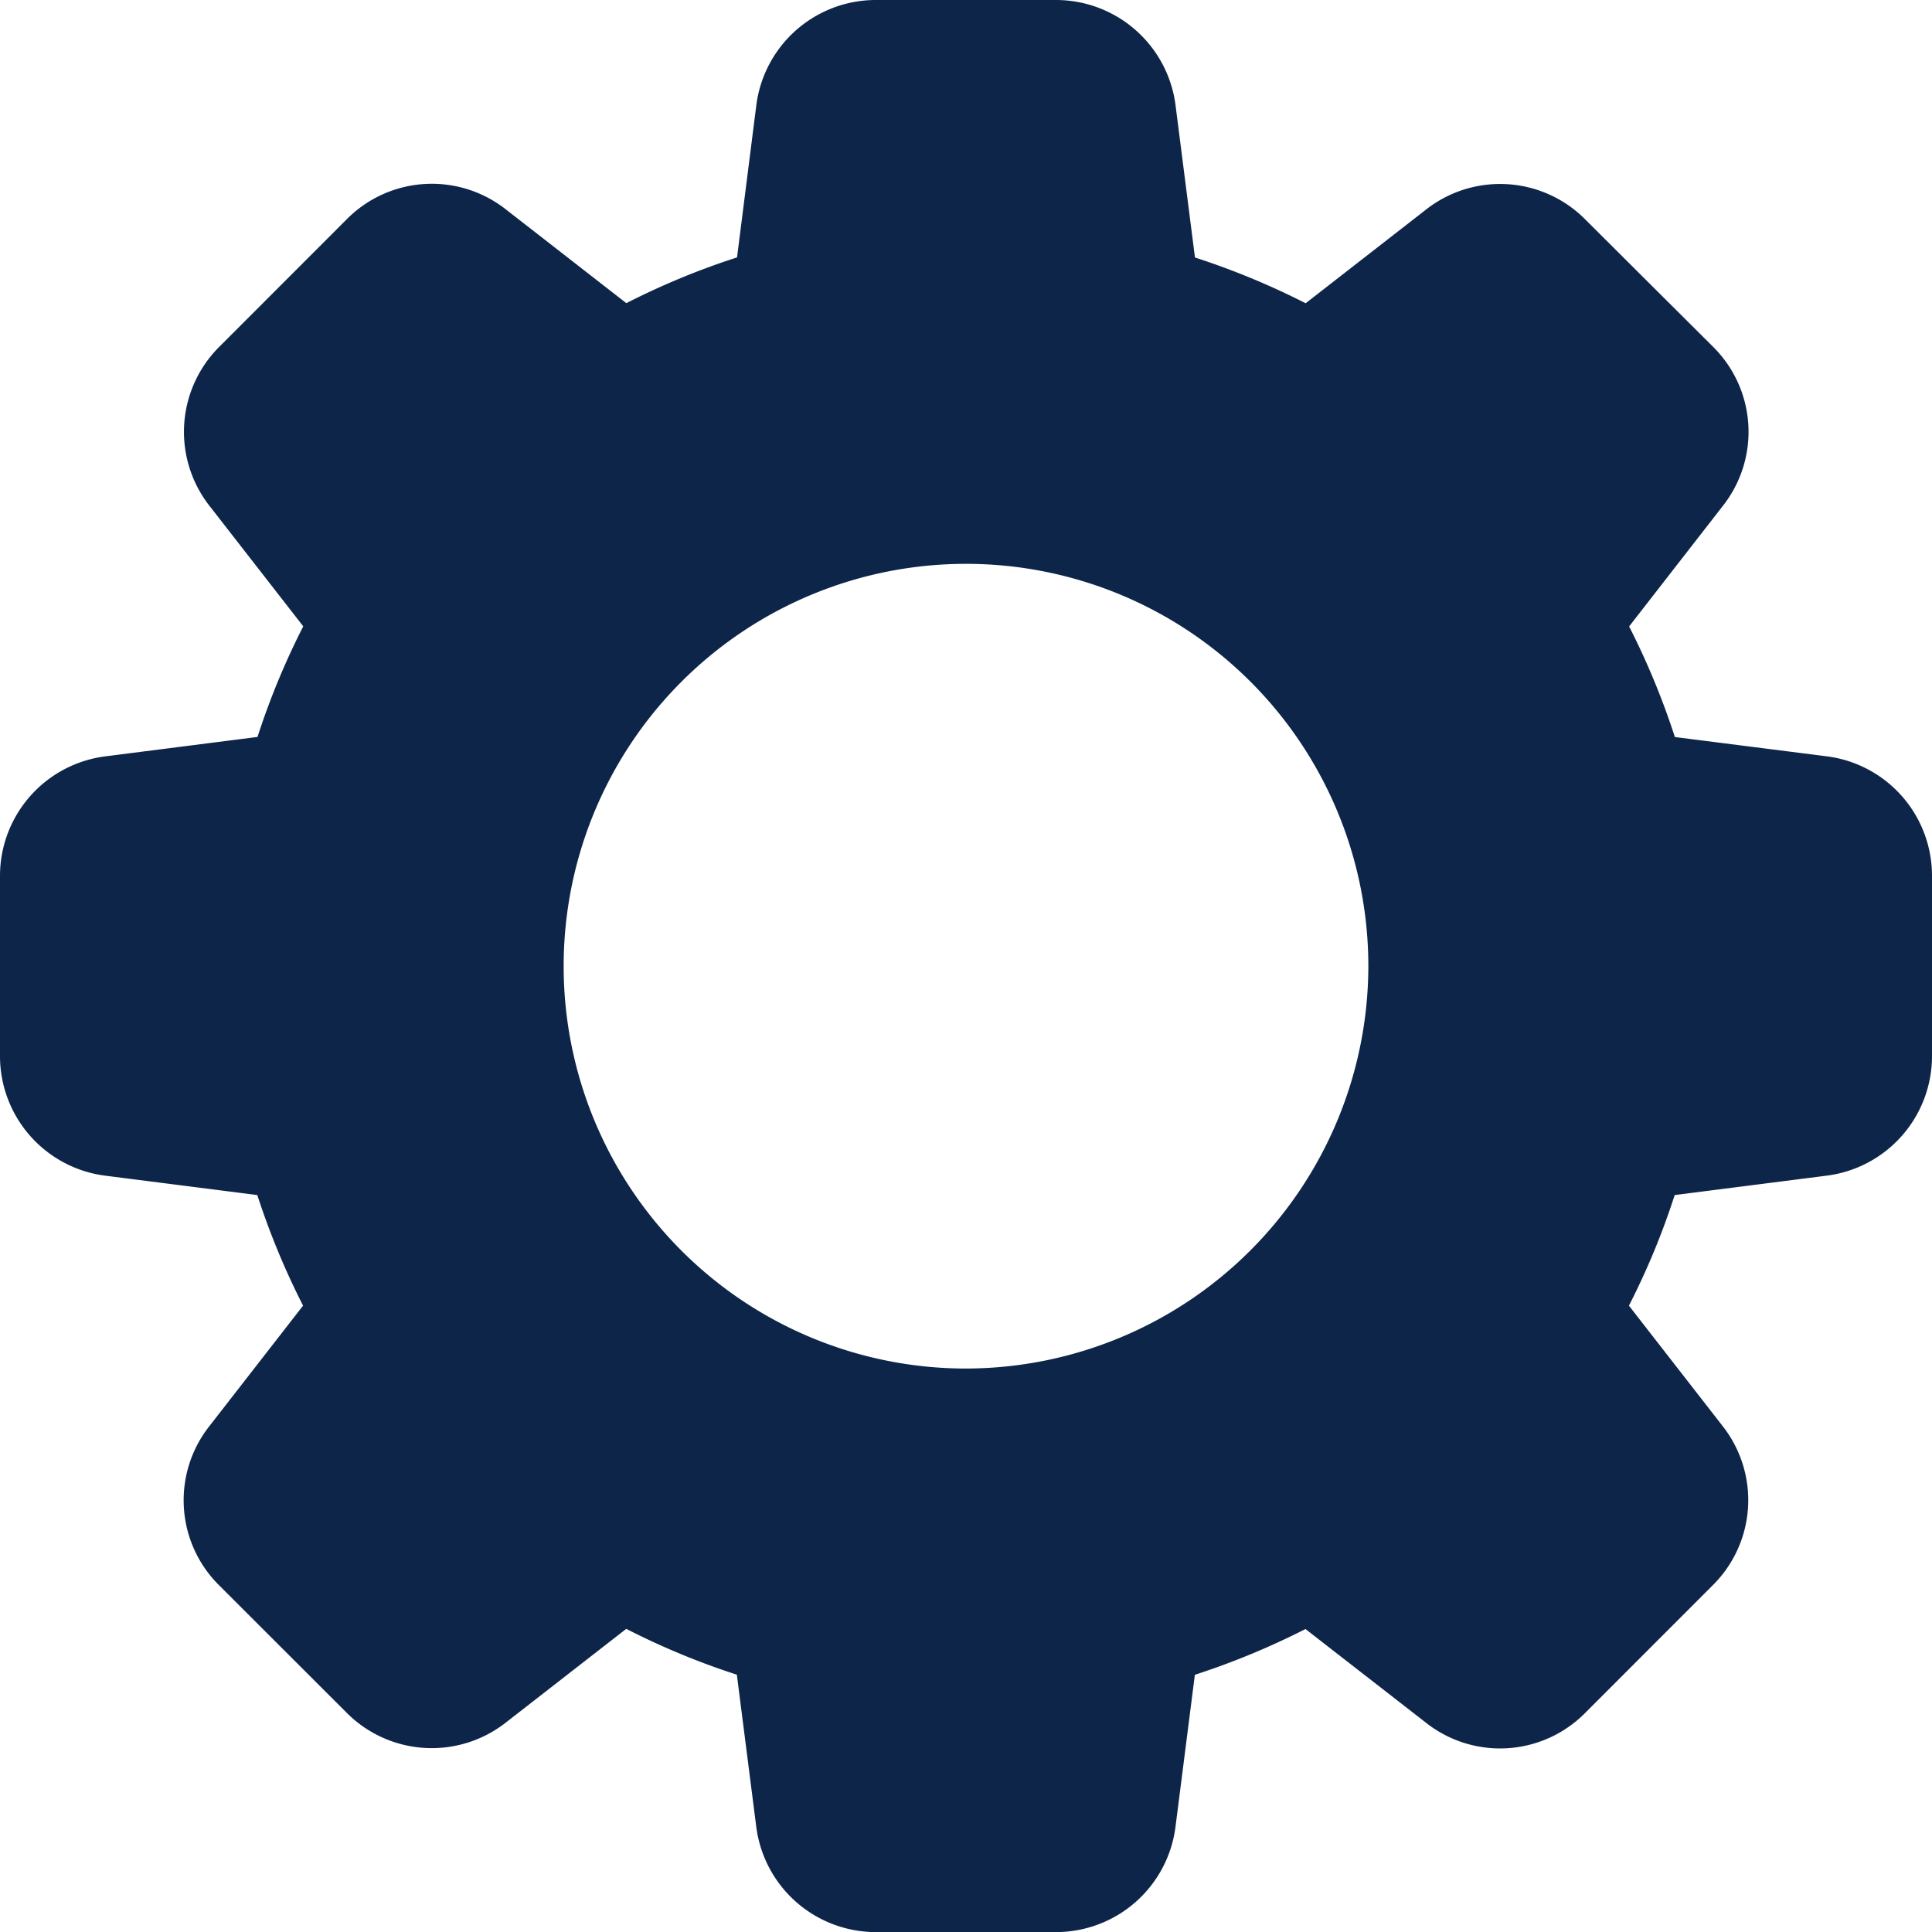 <svg xmlns="http://www.w3.org/2000/svg" width="20.648" height="20.648" viewBox="0 0 20.648 20.648">
  <path id="gear" d="M20.015,8.082,18.4,7.877a8.126,8.126,0,0,0-.489-1.182l1-1.286a1.279,1.279,0,0,0-.1-1.7L17.447,2.35a1.282,1.282,0,0,0-1.708-.109l-1.285,1a8.108,8.108,0,0,0-1.183-.489l-.206-1.615A1.289,1.289,0,0,0,11.788,0H9.861A1.288,1.288,0,0,0,8.582,1.133L8.377,2.751a8,8,0,0,0-1.183.489l-1.285-1a1.28,1.28,0,0,0-1.7.1L2.85,3.7a1.283,1.283,0,0,0-.109,1.709l1,1.285a8.022,8.022,0,0,0-.489,1.182l-1.615.206A1.288,1.288,0,0,0,.5,9.361v1.927a1.288,1.288,0,0,0,1.133,1.278l1.617.206a8.126,8.126,0,0,0,.489,1.182l-1,1.286a1.279,1.279,0,0,0,.1,1.7L4.2,18.3a1.283,1.283,0,0,0,1.708.108l1.285-1a7.938,7.938,0,0,0,1.182.49l.206,1.614a1.289,1.289,0,0,0,1.278,1.137h1.927a1.288,1.288,0,0,0,1.278-1.133l.206-1.617a8.126,8.126,0,0,0,1.182-.489l1.286,1a1.279,1.279,0,0,0,1.7-.1L18.8,16.947a1.281,1.281,0,0,0,.109-1.708l-1-1.285a7.937,7.937,0,0,0,.489-1.182l1.614-.206a1.288,1.288,0,0,0,1.136-1.278V9.361A1.287,1.287,0,0,0,20.015,8.082Zm-9.191,6.544a4.3,4.3,0,1,1,4.3-4.3A4.307,4.307,0,0,1,10.824,14.626Zm0,0" transform="translate(-0.5)" fill="#0e254a"/>
</svg>
